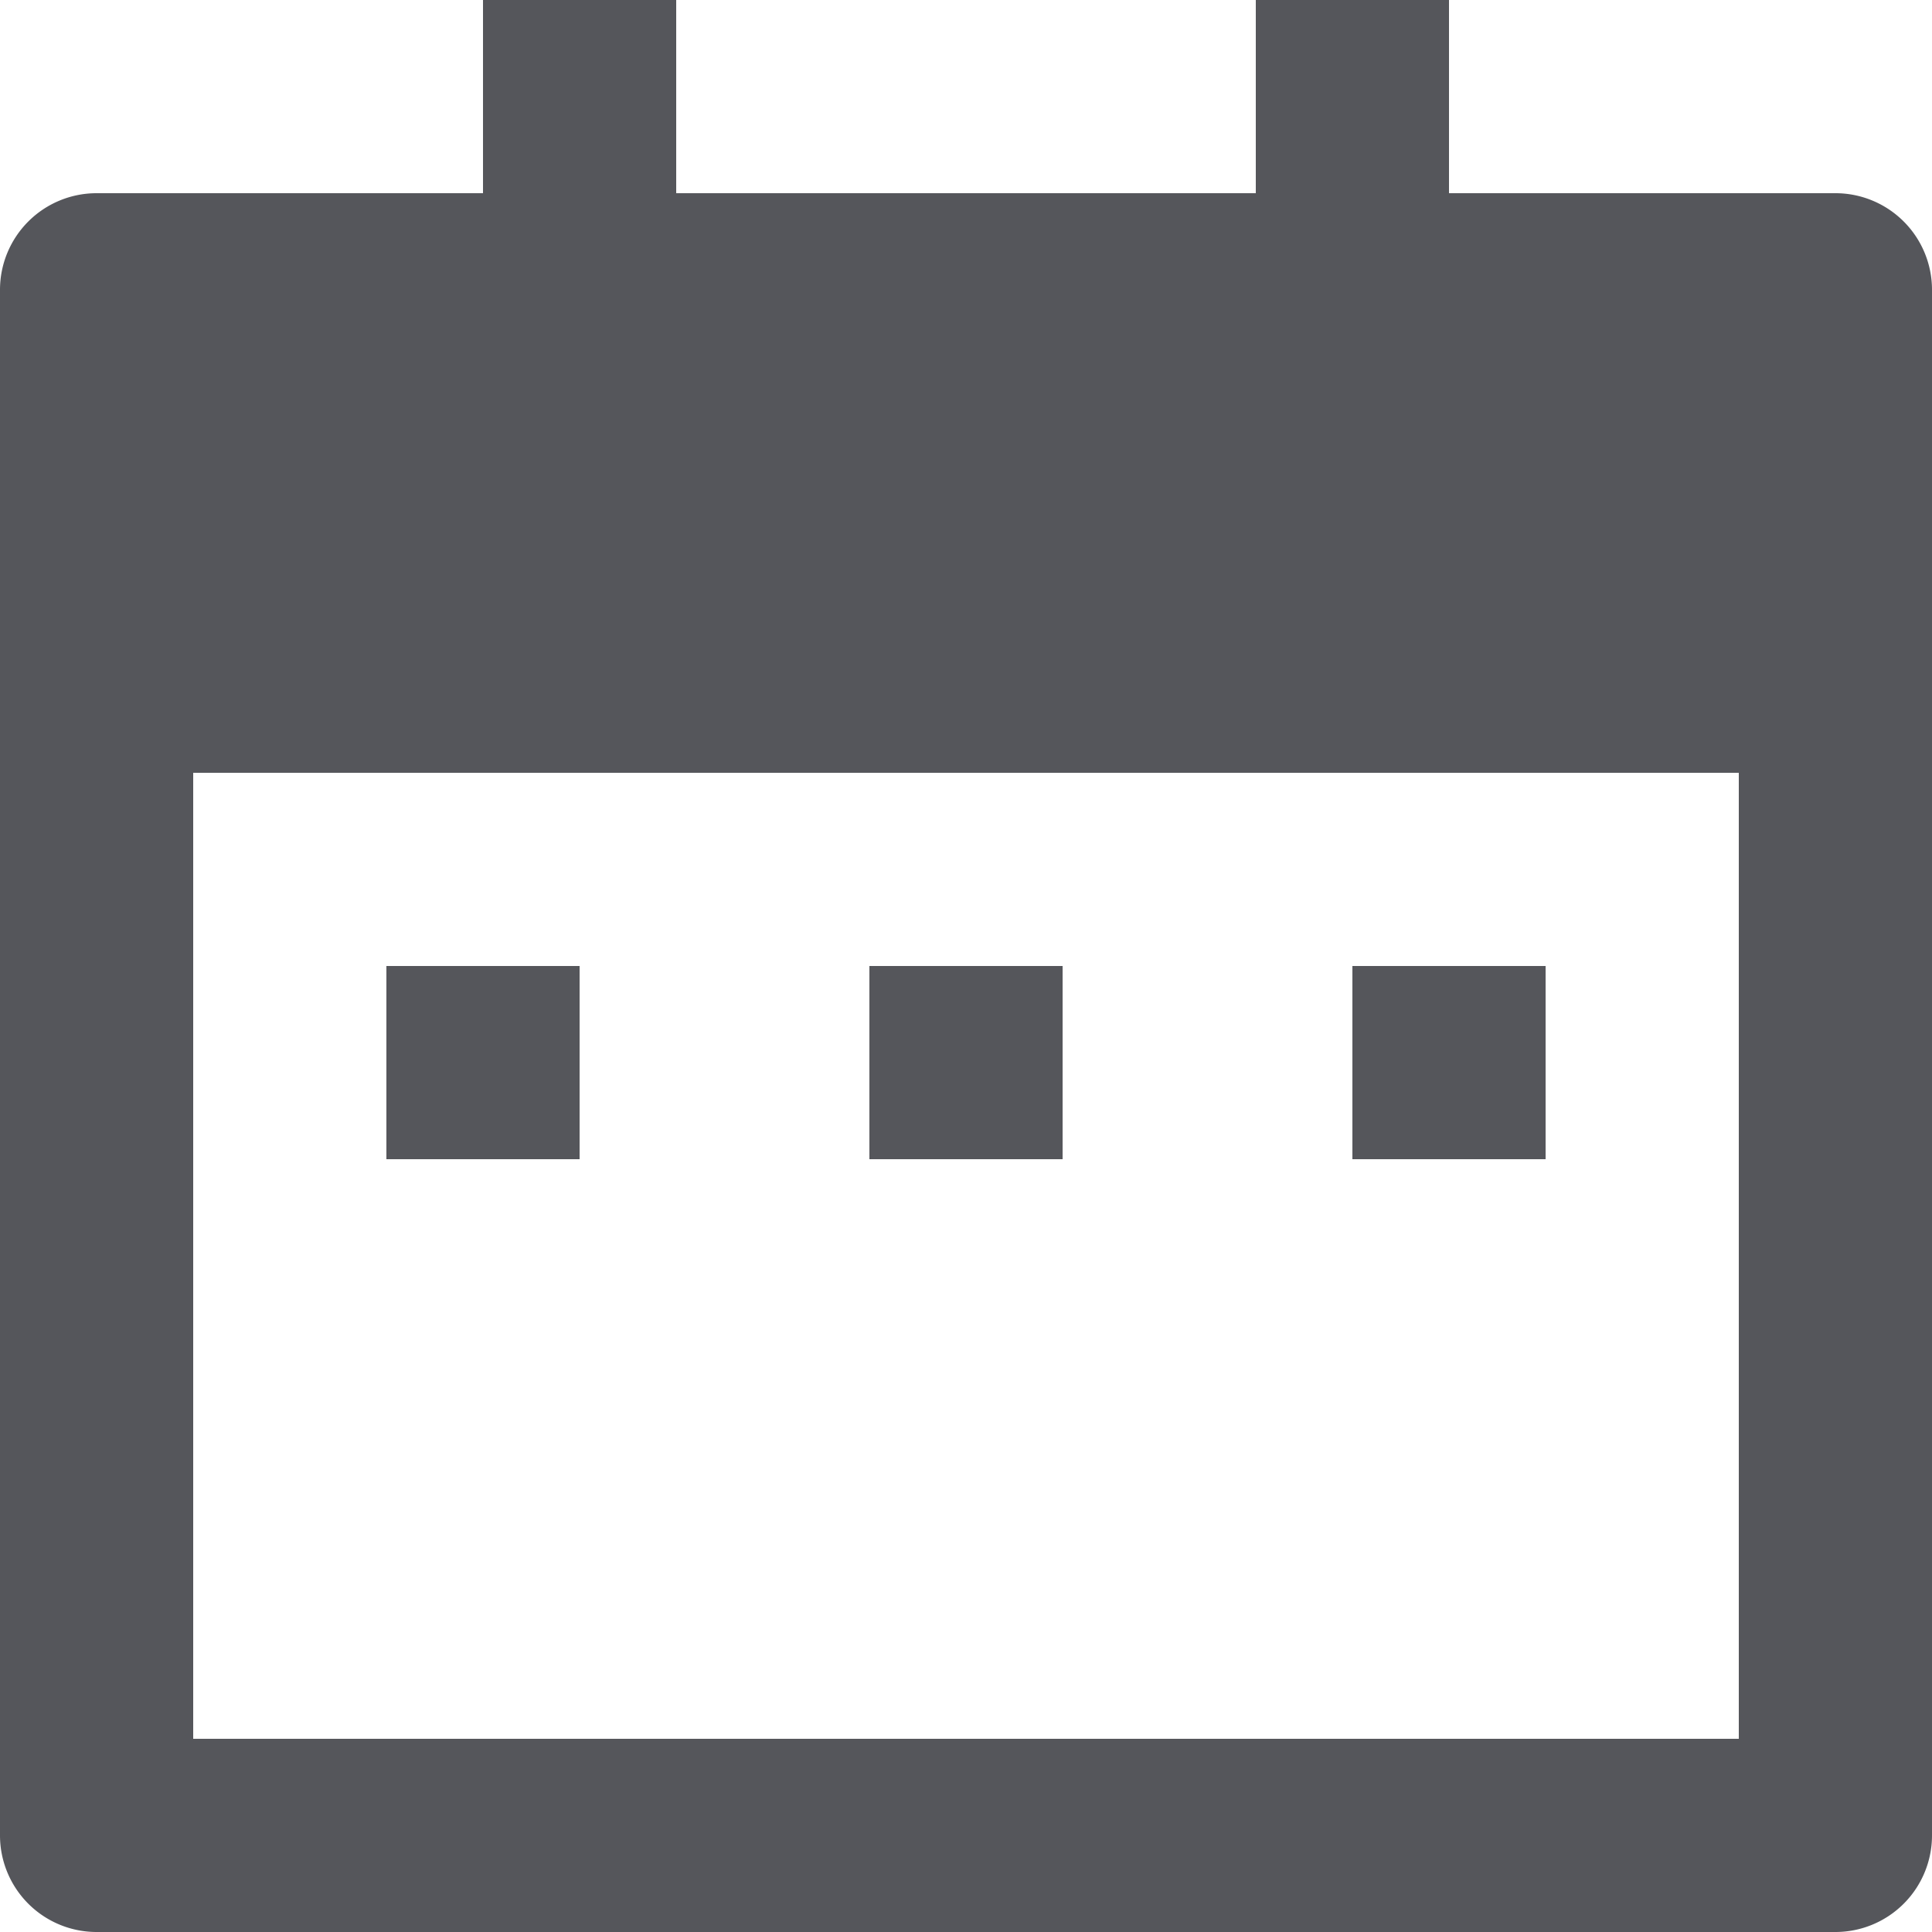 <svg xmlns="http://www.w3.org/2000/svg" width="20" height="20" fill="none">
  <path d="M15 2h4a1 1 0 0 1 1 1v16a1 1 0 0 1-1 1H1a1 1 0 0 1-1-1V3a1 1 0 0 1 1-1h4V0h2v2h6V0h2v2ZM2 8v10h16V8H2Zm2 2h2v2H4v-2Zm5 0h2v2H9v-2Zm5 0h2v2h-2v-2Z" fill="#55565B"/>
</svg>
